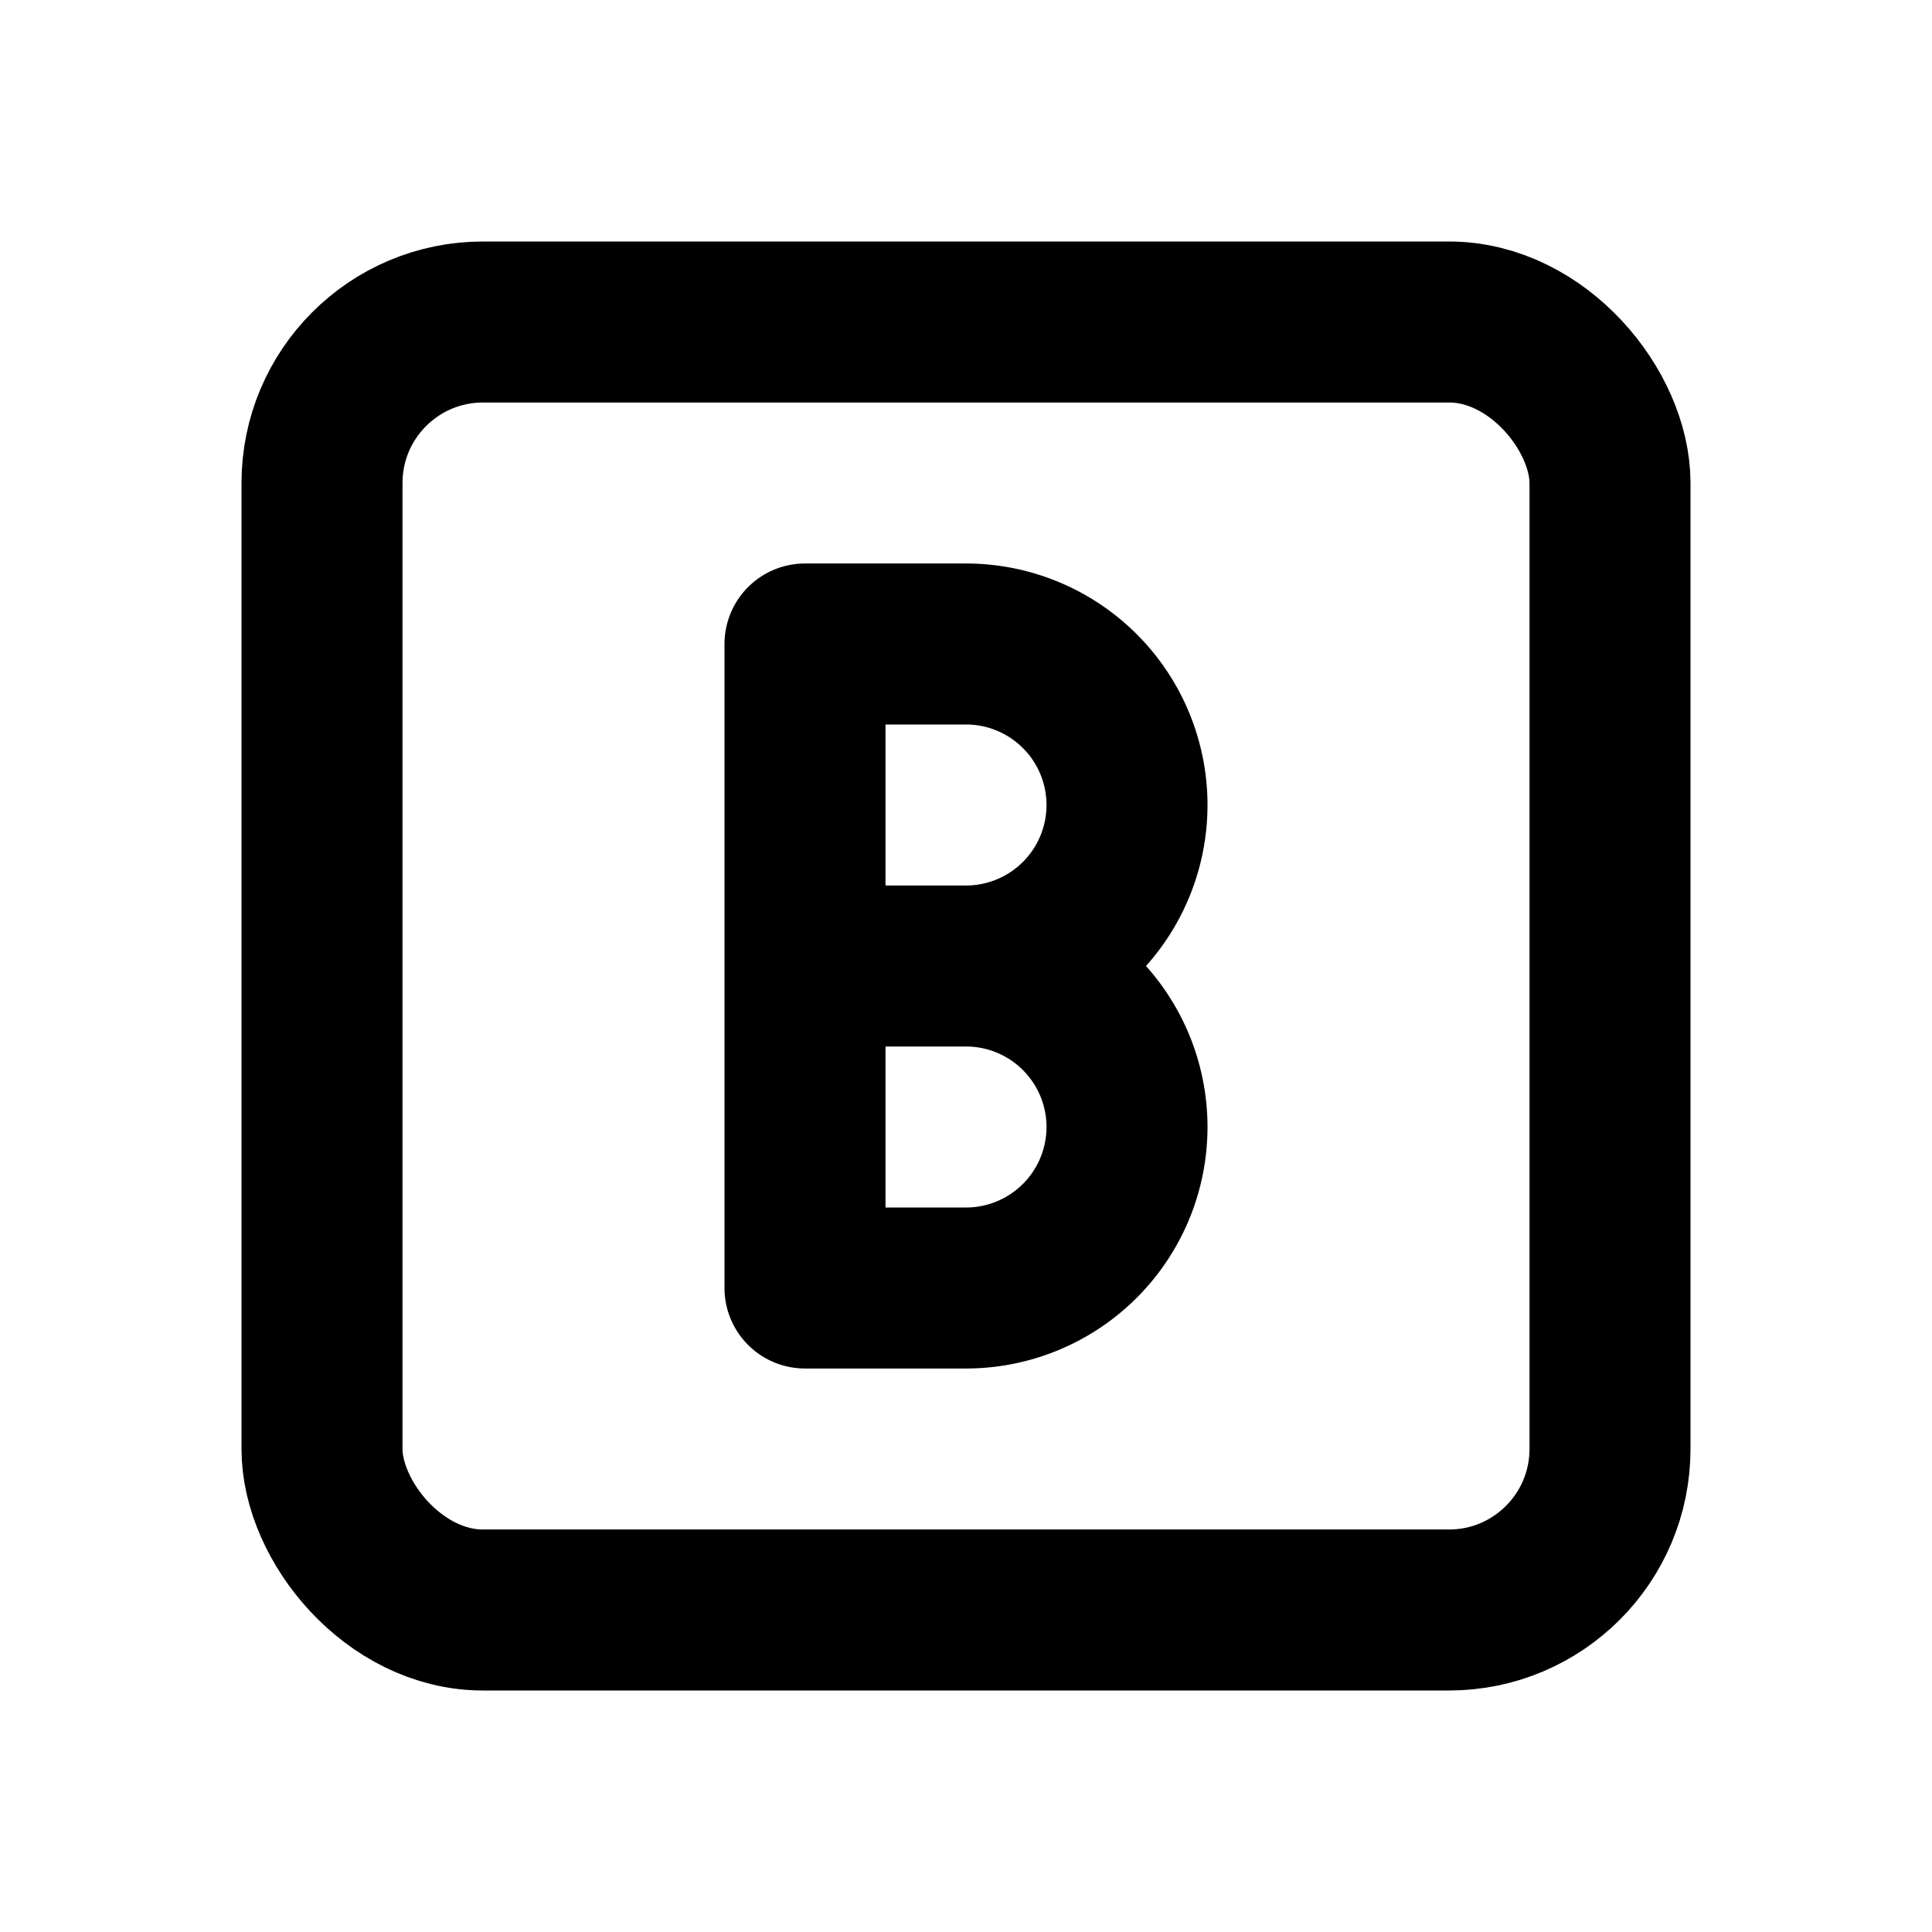 <svg xmlns="http://www.w3.org/2000/svg" class="icon icon-tabler icon-tabler-square-b" width="24" height="24" viewBox="0 0 24 24" stroke-width="2" stroke="currentColor" fill="none" stroke-linecap="round" stroke-linejoin="round">
  <path stroke="none" d="M0 0h24v24H0z" fill="none"/>
  <rect x="4" y="4" width="16" height="16" rx="2" />
  <path d="M10 16h2a2 2 0 1 0 0 -4h-2h2a2 2 0 1 0 0 -4h-2v8z" />
</svg>


